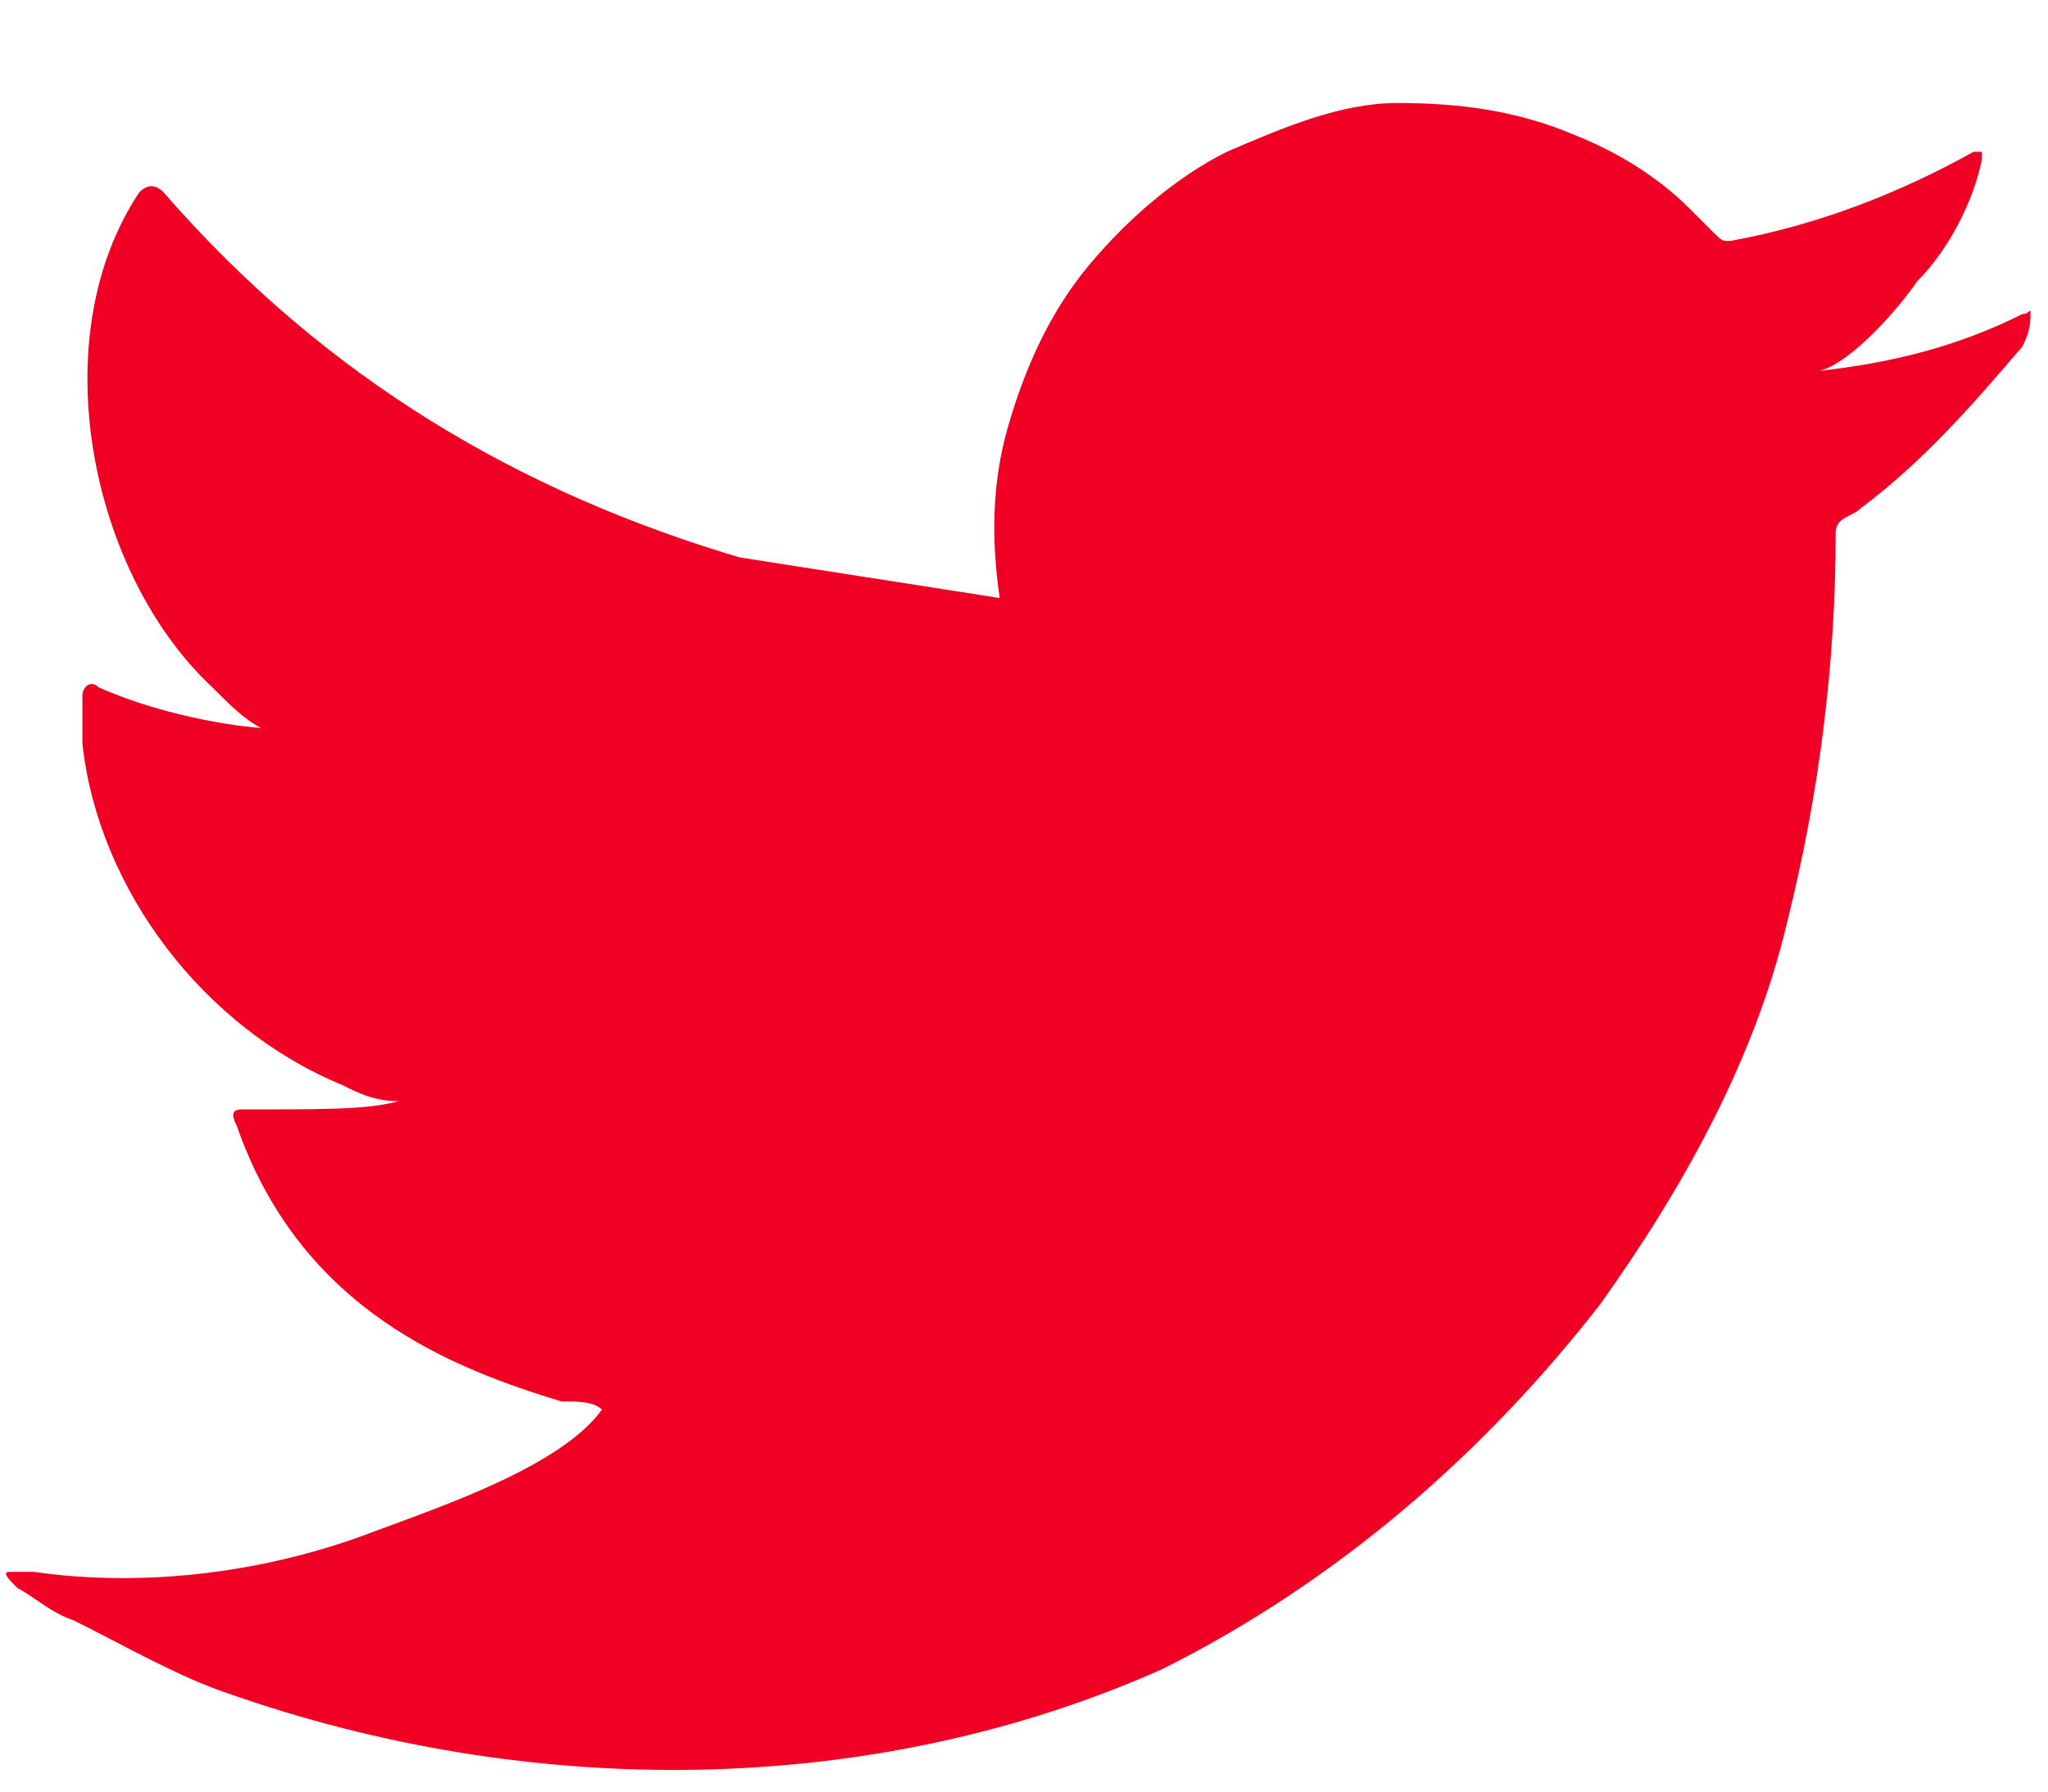 <svg width="16" height="14" viewBox="0 0 16 14" fill="none" xmlns="http://www.w3.org/2000/svg">
<path d="M12.502 10.191C13.137 9.303 13.707 8.288 13.961 7.21C14.215 6.195 14.341 5.181 14.341 4.166C14.341 4.039 14.468 4.039 14.532 3.976C15.039 3.595 15.419 3.152 15.8 2.708C15.863 2.581 15.863 2.517 15.863 2.454C15.863 2.391 15.863 2.454 15.8 2.454C15.293 2.708 14.785 2.834 14.215 2.898C14.468 2.834 14.849 2.391 14.976 2.2C15.229 1.947 15.419 1.566 15.483 1.249V1.186C15.419 1.186 15.419 1.186 15.419 1.186C14.849 1.503 14.215 1.756 13.517 1.883C13.454 1.883 13.454 1.883 13.39 1.82C13.327 1.756 13.263 1.693 13.2 1.63C12.946 1.376 12.629 1.186 12.312 1.059C11.868 0.869 11.424 0.805 10.917 0.805C10.473 0.805 10.029 0.995 9.585 1.186C9.205 1.376 8.824 1.693 8.507 2.073C8.19 2.454 8 2.898 7.873 3.342C7.746 3.786 7.746 4.23 7.81 4.673L5.78 4.356C4.068 3.849 2.546 2.961 1.278 1.503C1.215 1.439 1.151 1.439 1.088 1.503C0.327 2.644 0.707 4.483 1.659 5.371C1.785 5.498 1.912 5.625 2.039 5.688C1.976 5.688 1.341 5.625 0.771 5.371C0.707 5.308 0.644 5.371 0.644 5.434C0.644 5.561 0.644 5.688 0.644 5.815C0.771 6.956 1.595 8.034 2.673 8.478C2.8 8.542 2.927 8.605 3.117 8.605C2.863 8.669 2.61 8.669 1.912 8.669C1.849 8.669 1.785 8.669 1.849 8.795C2.356 10.254 3.561 10.698 4.385 10.951C4.512 10.951 4.639 10.951 4.702 11.015C4.385 11.459 3.434 11.776 2.927 11.966C2.102 12.283 1.151 12.41 0.263 12.283C0.137 12.283 0.073 12.283 0.073 12.283C0.01 12.283 0.073 12.347 0.137 12.41C0.263 12.473 0.39 12.6 0.58 12.664C0.961 12.854 1.405 13.108 1.785 13.234C4.132 14.059 6.795 14.059 9.078 13.044C10.473 12.347 11.615 11.332 12.502 10.191Z" fill="#F20024"/>
<path fill-rule="evenodd" clip-rule="evenodd" d="M4.829 13.742C4.893 13.742 6.161 13.742 4.829 13.742V13.742Z" fill="#F20024"/>
<path fill-rule="evenodd" clip-rule="evenodd" d="M5.337 13.742C5.654 13.742 5.337 13.678 5.337 13.742V13.742Z" fill="#F20024"/>
</svg>
